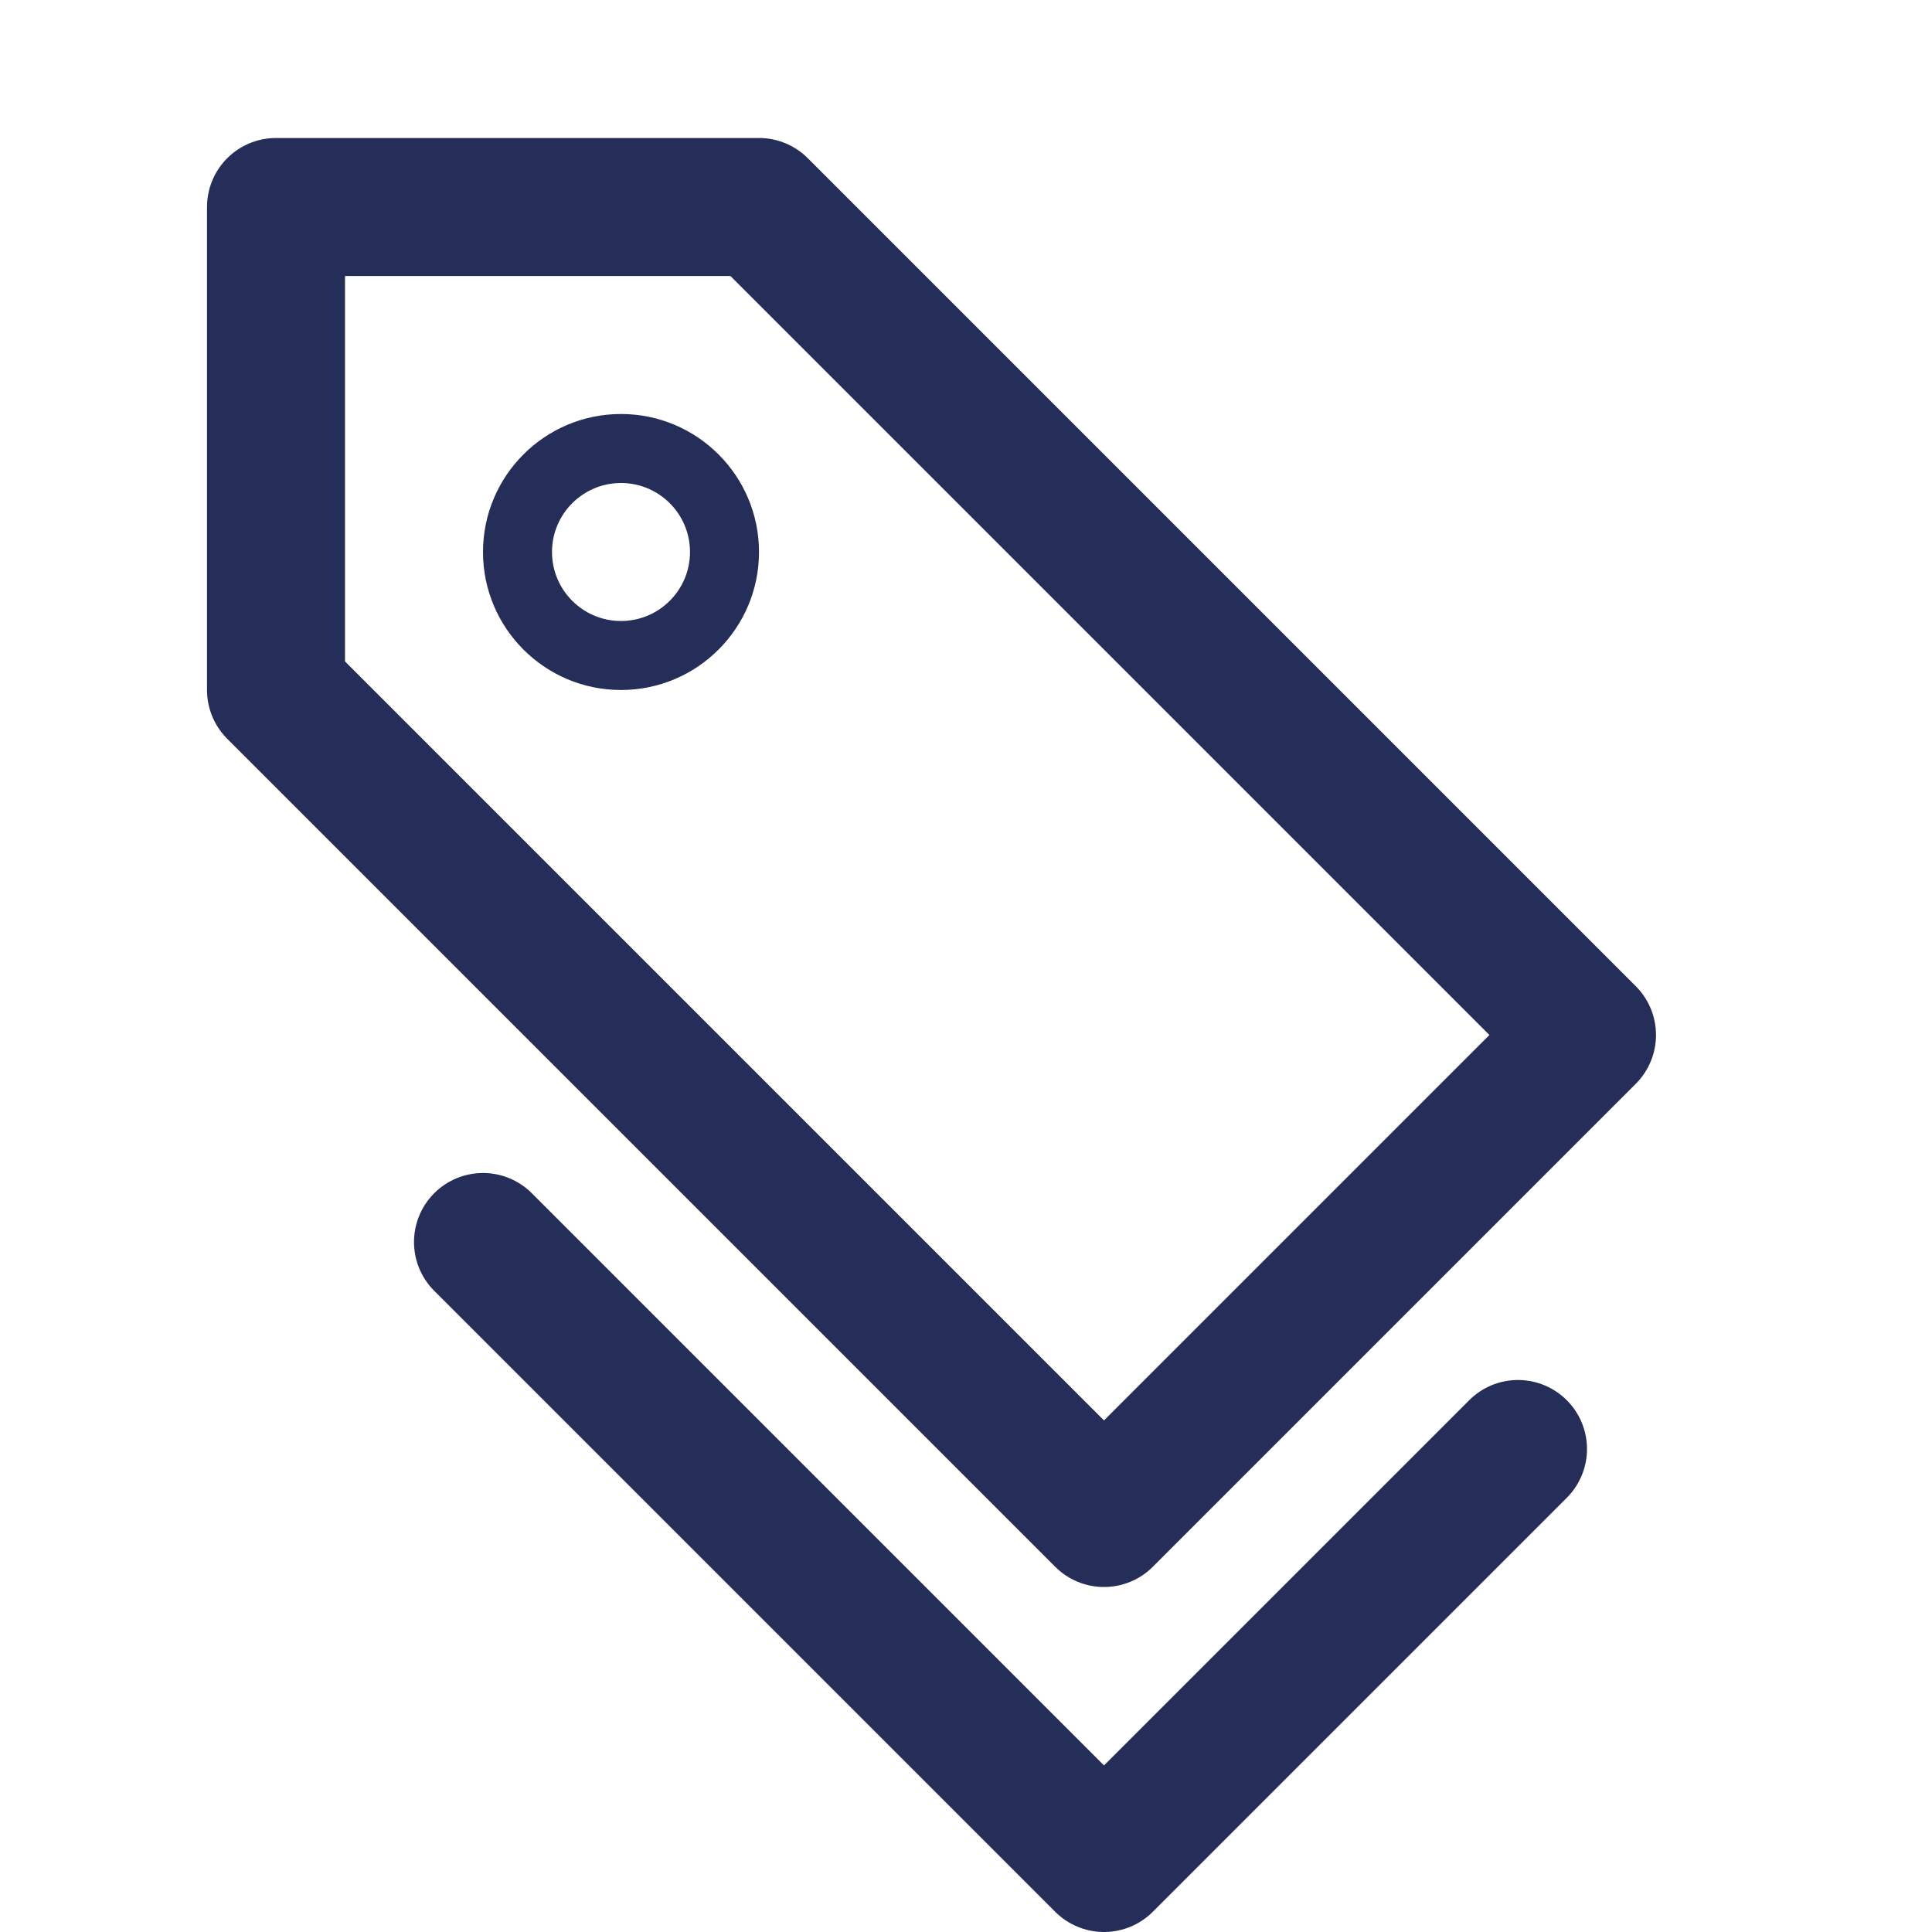 <svg width="14" height="14" viewBox="0 0 14 14" fill="none" xmlns="http://www.w3.org/2000/svg">
    <rect width="14" height="14" fill="white"/>
    <path d="M2 5V1.5H5.5L11.5 7.5L8 11L2 5Z" stroke="#242E59" stroke-linecap="round" stroke-linejoin="round"/>
    <path fill-rule="evenodd" clip-rule="evenodd" d="M4.5 3C5.052 3 5.5 3.448 5.5 4C5.5 4.552 5.052 5 4.5 5C3.948 5 3.5 4.552 3.5 4C3.5 3.448 3.948 3 4.5 3ZM4.5 3.5C4.776 3.5 5 3.724 5 4C5 4.276 4.776 4.5 4.5 4.5C4.224 4.5 4 4.276 4 4C4 3.724 4.224 3.5 4.5 3.5Z" fill="#242E59"/>
    <path d="M3.5 9L8 13.5L11 10.5" stroke="#242E59" stroke-linecap="round" stroke-linejoin="round"/>
    </svg>
    